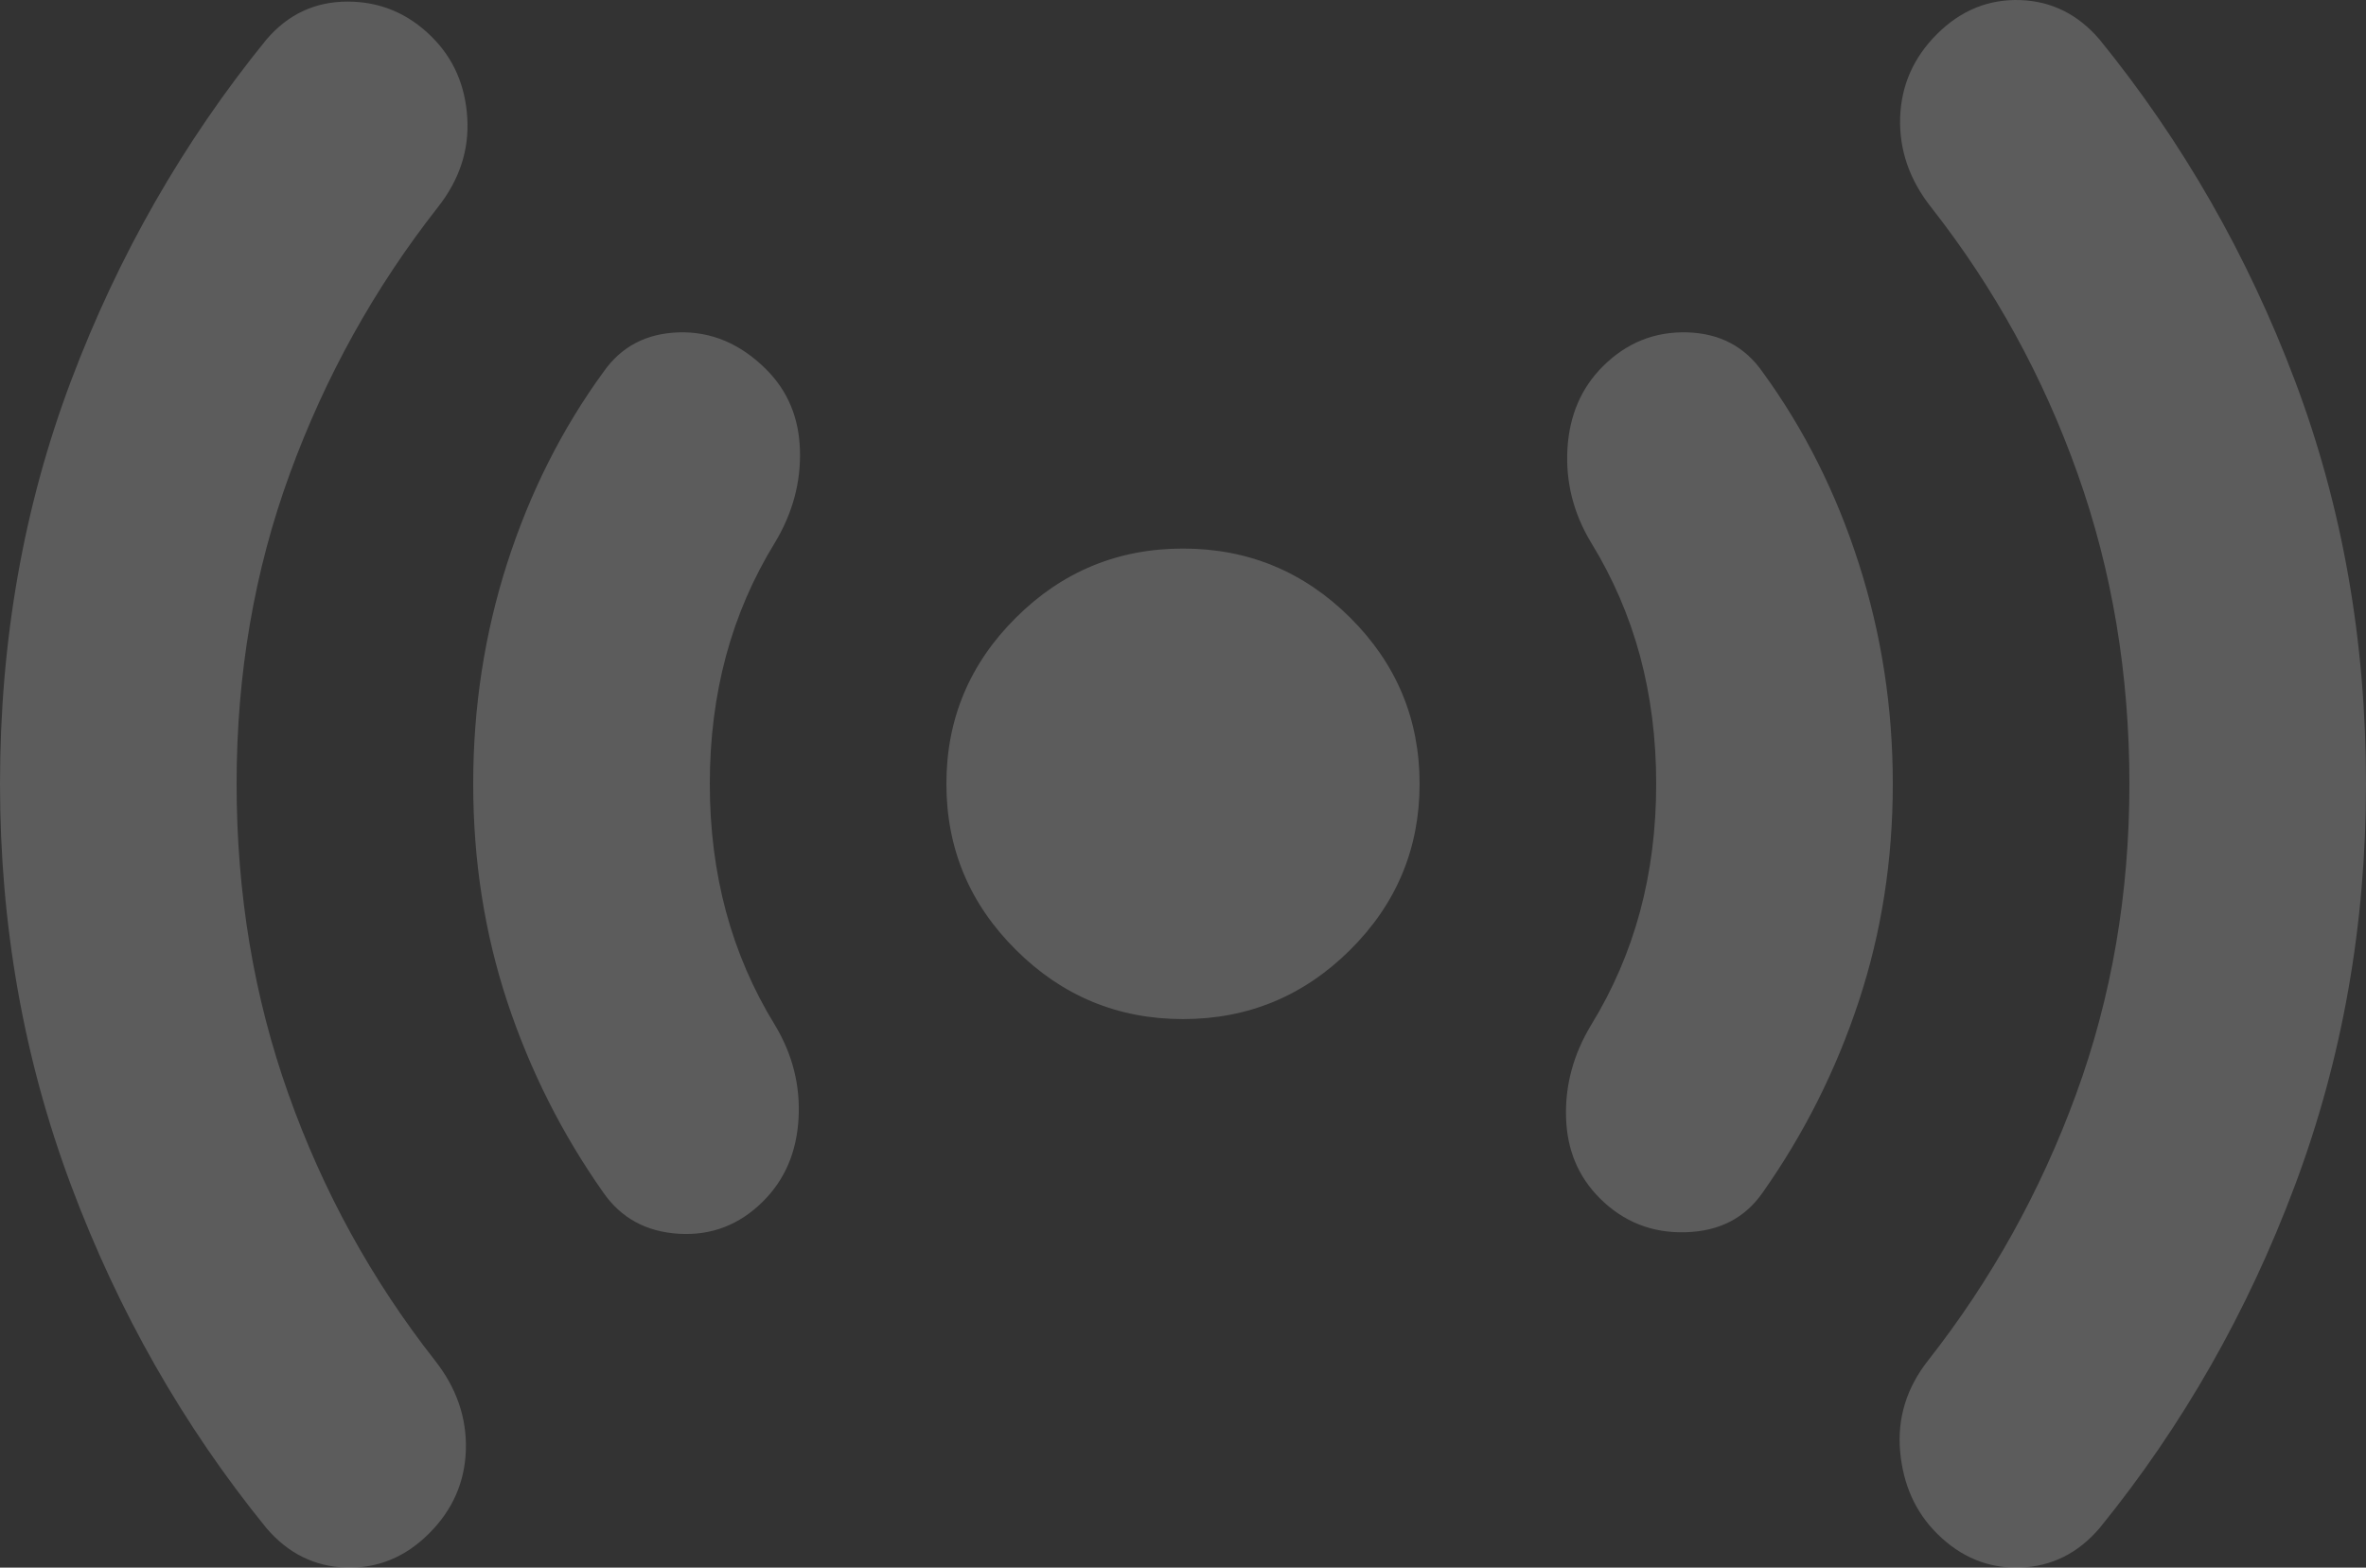 <svg width="83" height="55" viewBox="0 0 83 55" fill="none" xmlns="http://www.w3.org/2000/svg">
<rect x="0" y="0" width="83" height="55" fill="#333333" stroke="none"/>
<path d="M41.5 35.754C39.218 35.754 37.264 34.945 35.64 33.327C34.013 31.712 33.2 29.77 33.2 27.5C33.2 25.23 34.013 23.286 35.64 21.669C37.264 20.053 39.218 19.246 41.5 19.246C43.782 19.246 45.737 20.053 47.364 21.669C48.988 23.286 49.8 25.23 49.8 27.5C49.8 29.77 48.988 31.712 47.364 33.327C45.737 34.945 43.782 35.754 41.5 35.754ZM9.338 53.603C6.433 50.026 4.15 46.019 2.49 41.581C0.83 37.146 0 32.452 0 27.5C0 22.479 0.83 17.767 2.49 13.365C4.15 8.963 6.433 4.974 9.338 1.397C10.098 0.503 11.05 0.056 12.193 0.056C13.333 0.056 14.318 0.468 15.148 1.294C15.908 2.05 16.323 2.997 16.392 4.133C16.462 5.267 16.116 6.315 15.355 7.278C13.142 10.098 11.412 13.211 10.168 16.617C8.922 20.02 8.3 23.648 8.3 27.5C8.3 31.352 8.906 34.98 10.118 38.383C11.327 41.789 13.038 44.902 15.251 47.722C16.012 48.685 16.376 49.735 16.343 50.871C16.307 52.005 15.874 52.984 15.044 53.809C14.214 54.635 13.245 55.031 12.139 54.998C11.032 54.962 10.098 54.497 9.338 53.603ZM21.165 41.841C19.712 39.778 18.588 37.542 17.791 35.135C16.997 32.727 16.6 30.183 16.6 27.5C16.6 24.817 16.997 22.238 17.791 19.762C18.588 17.286 19.712 15.05 21.165 13.056C21.788 12.161 22.67 11.696 23.813 11.661C24.953 11.628 25.972 12.058 26.871 12.952C27.632 13.709 28.029 14.654 28.062 15.788C28.098 16.924 27.805 18.008 27.183 19.04C26.422 20.278 25.85 21.601 25.469 23.01C25.09 24.421 24.9 25.918 24.9 27.5C24.9 29.082 25.09 30.577 25.469 31.986C25.85 33.398 26.422 34.722 27.183 35.96C27.805 36.992 28.082 38.093 28.012 39.262C27.943 40.431 27.528 41.394 26.767 42.151C25.938 42.976 24.953 43.355 23.813 43.286C22.67 43.217 21.788 42.736 21.165 41.841ZM56.129 42.048C55.368 41.291 54.971 40.345 54.938 39.208C54.902 38.075 55.195 36.992 55.818 35.96C56.578 34.722 57.15 33.398 57.532 31.986C57.91 30.577 58.1 29.082 58.1 27.5C58.1 25.918 57.91 24.421 57.532 23.01C57.15 21.601 56.578 20.278 55.818 19.04C55.195 18.008 54.918 16.907 54.987 15.738C55.057 14.569 55.472 13.606 56.233 12.849C57.062 12.024 58.049 11.628 59.191 11.661C60.331 11.696 61.212 12.161 61.835 13.056C63.288 15.05 64.411 17.286 65.205 19.762C66.002 22.238 66.4 24.817 66.4 27.5C66.4 30.183 66.002 32.727 65.205 35.135C64.411 37.542 63.288 39.778 61.835 41.841C61.212 42.736 60.313 43.199 59.138 43.232C57.962 43.268 56.959 42.873 56.129 42.048ZM67.956 53.809C67.195 53.053 66.762 52.09 66.657 50.921C66.555 49.751 66.884 48.685 67.645 47.722C69.858 44.902 71.588 41.789 72.832 38.383C74.078 34.98 74.7 31.352 74.7 27.5C74.7 23.648 74.094 20.02 72.882 16.617C71.673 13.211 69.962 10.098 67.749 7.278C66.988 6.315 66.624 5.267 66.657 4.133C66.693 2.997 67.126 2.016 67.956 1.19C68.786 0.365 69.755 -0.031 70.861 0.002C71.968 0.038 72.902 0.503 73.662 1.397C76.567 4.974 78.85 8.963 80.51 13.365C82.17 17.767 83 22.479 83 27.5C83 32.452 82.17 37.146 80.51 41.581C78.85 46.019 76.567 50.026 73.662 53.603C72.902 54.497 71.968 54.962 70.861 54.998C69.755 55.031 68.786 54.635 67.956 53.809Z" fill="white" fill-opacity="0.2"/>
</svg>

